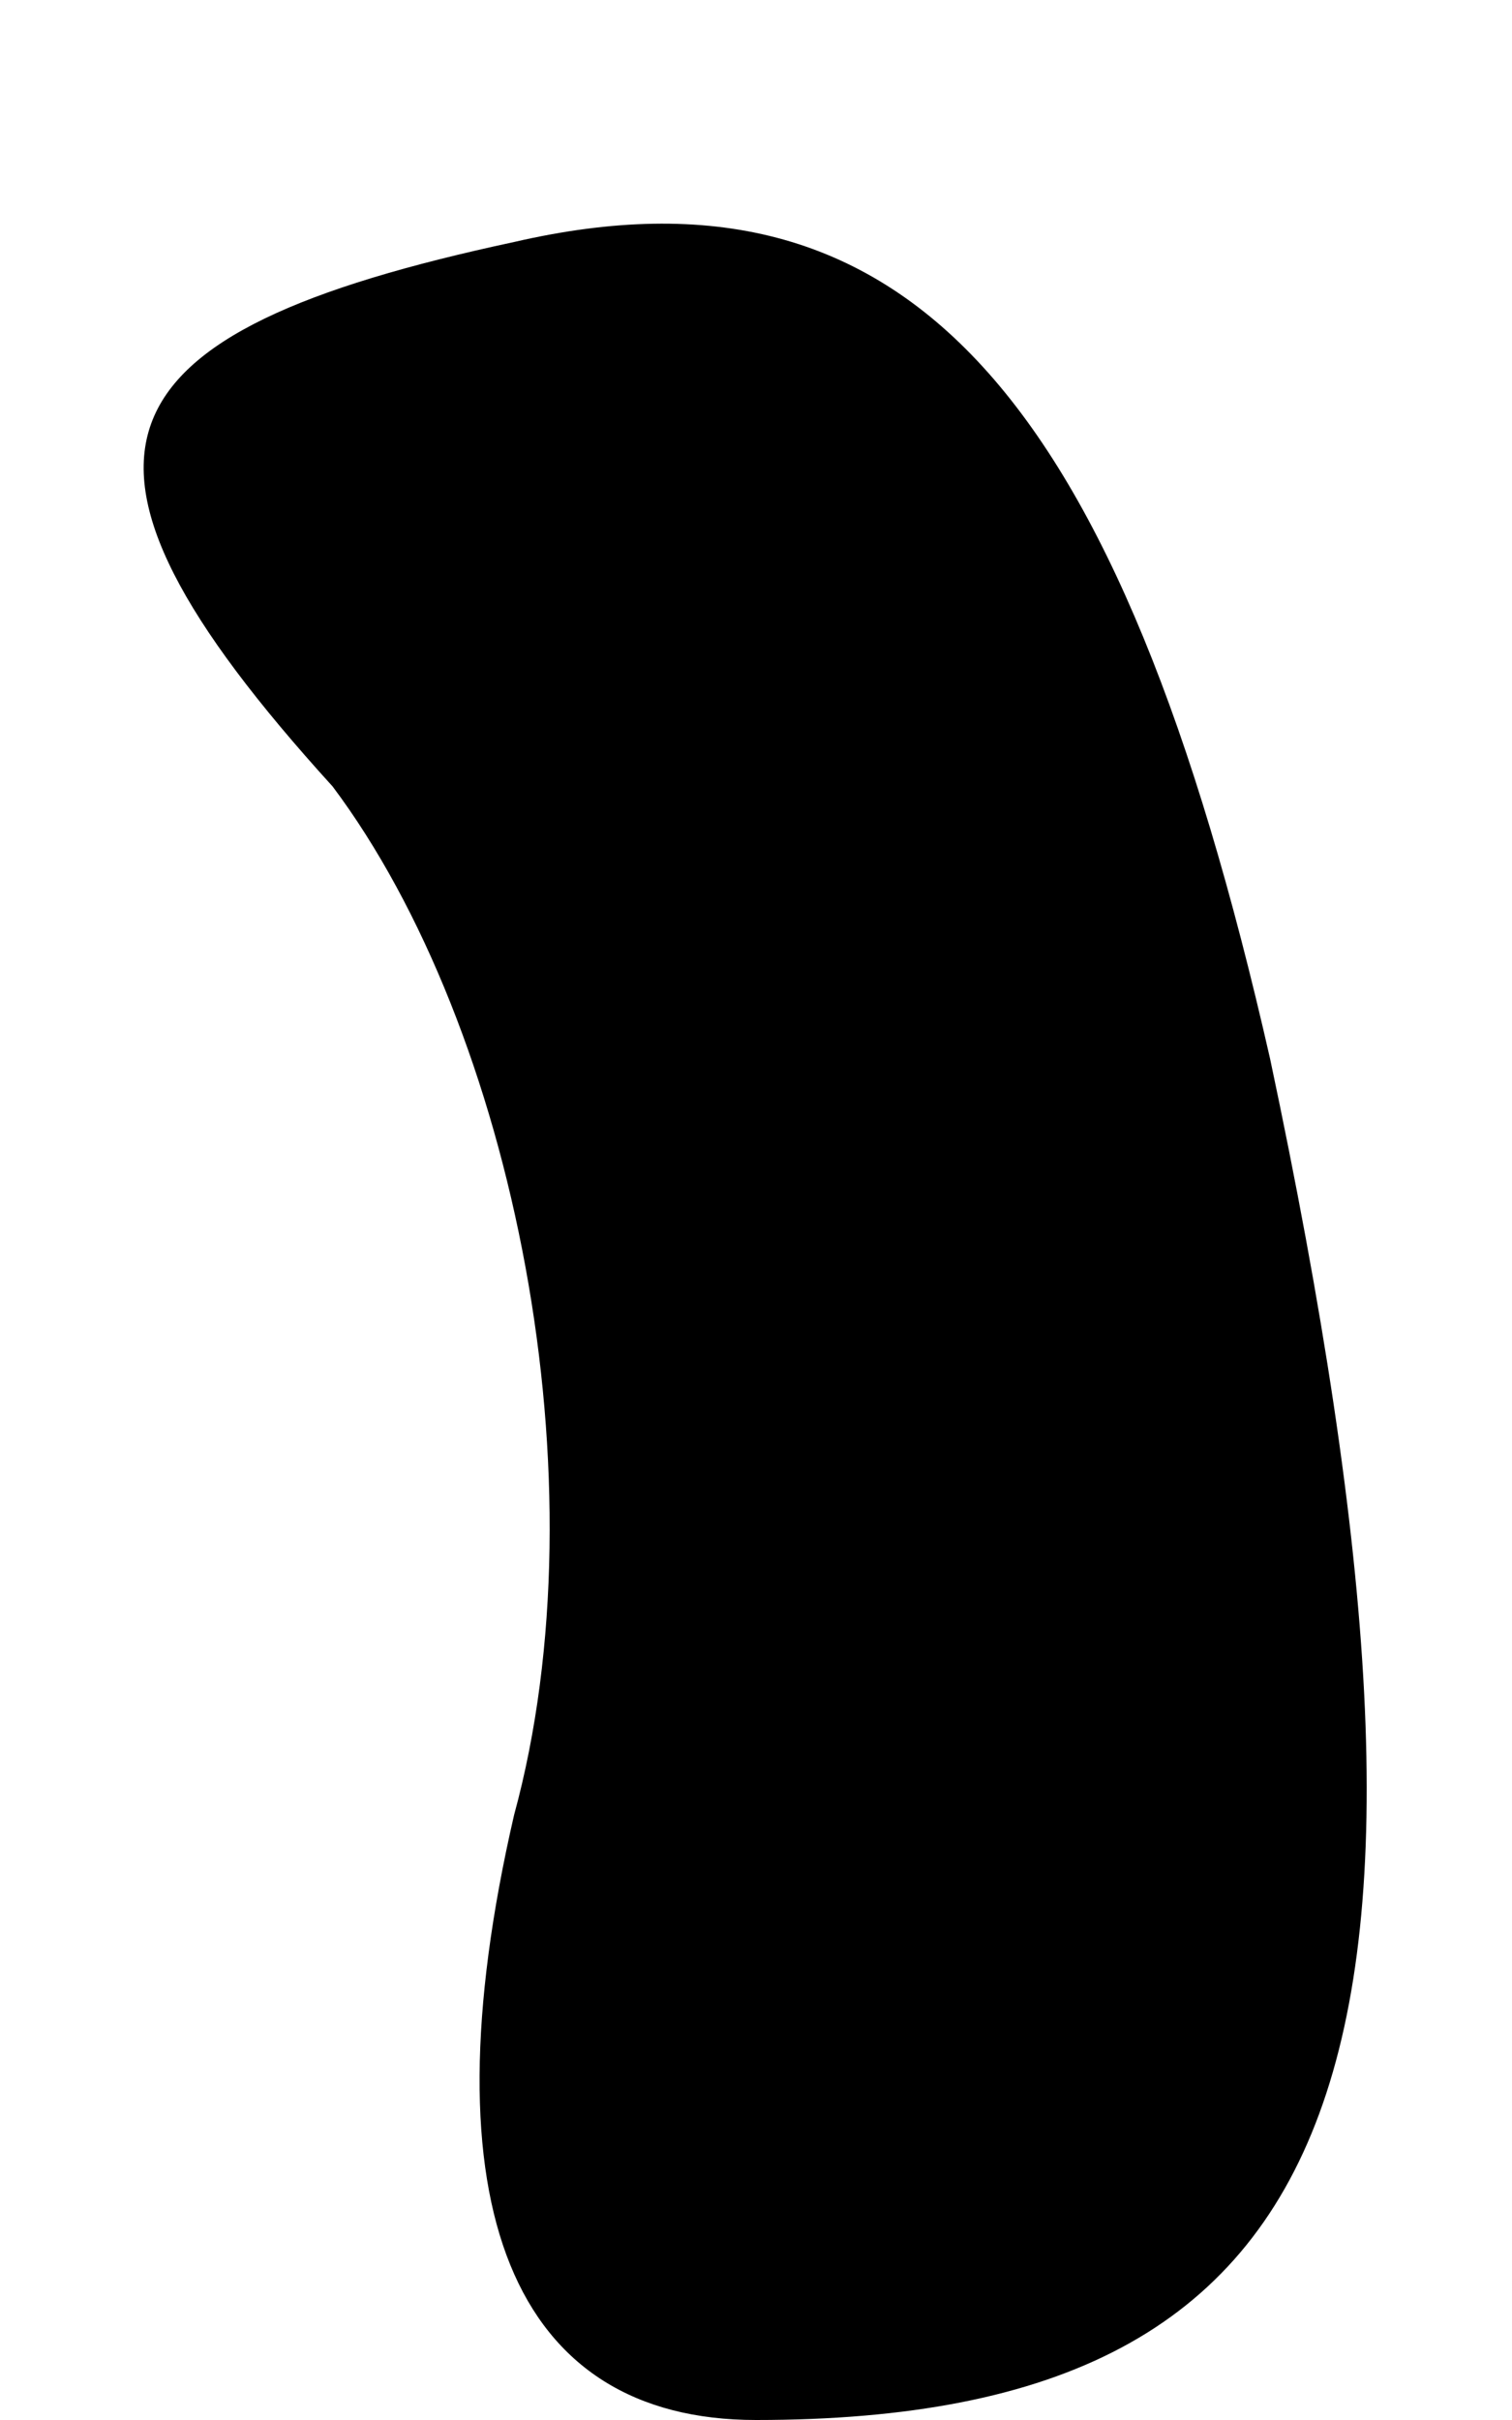 <?xml version="1.0" standalone="no"?>
<!DOCTYPE svg PUBLIC "-//W3C//DTD SVG 20010904//EN"
 "http://www.w3.org/TR/2001/REC-SVG-20010904/DTD/svg10.dtd">
<svg version="1.0" xmlns="http://www.w3.org/2000/svg"
 width="5pt" height="8pt" viewBox="0 0 5 8"
 preserveAspectRatio="xMidYMid meet">
<g transform="translate(0,8) scale(0.1,-0.1)"
fill="#000000" stroke="none">
<path fill="#000000" stroke="none" d="M17 72 c-14 -3 -16 -7 -6 -18 6 -8 9
-23 6 -34 -3 -13 0 -20 8 -20 20 0 24 12 17 45 -5 22 -12 30 -25 27z"/>
</g>
</svg>

